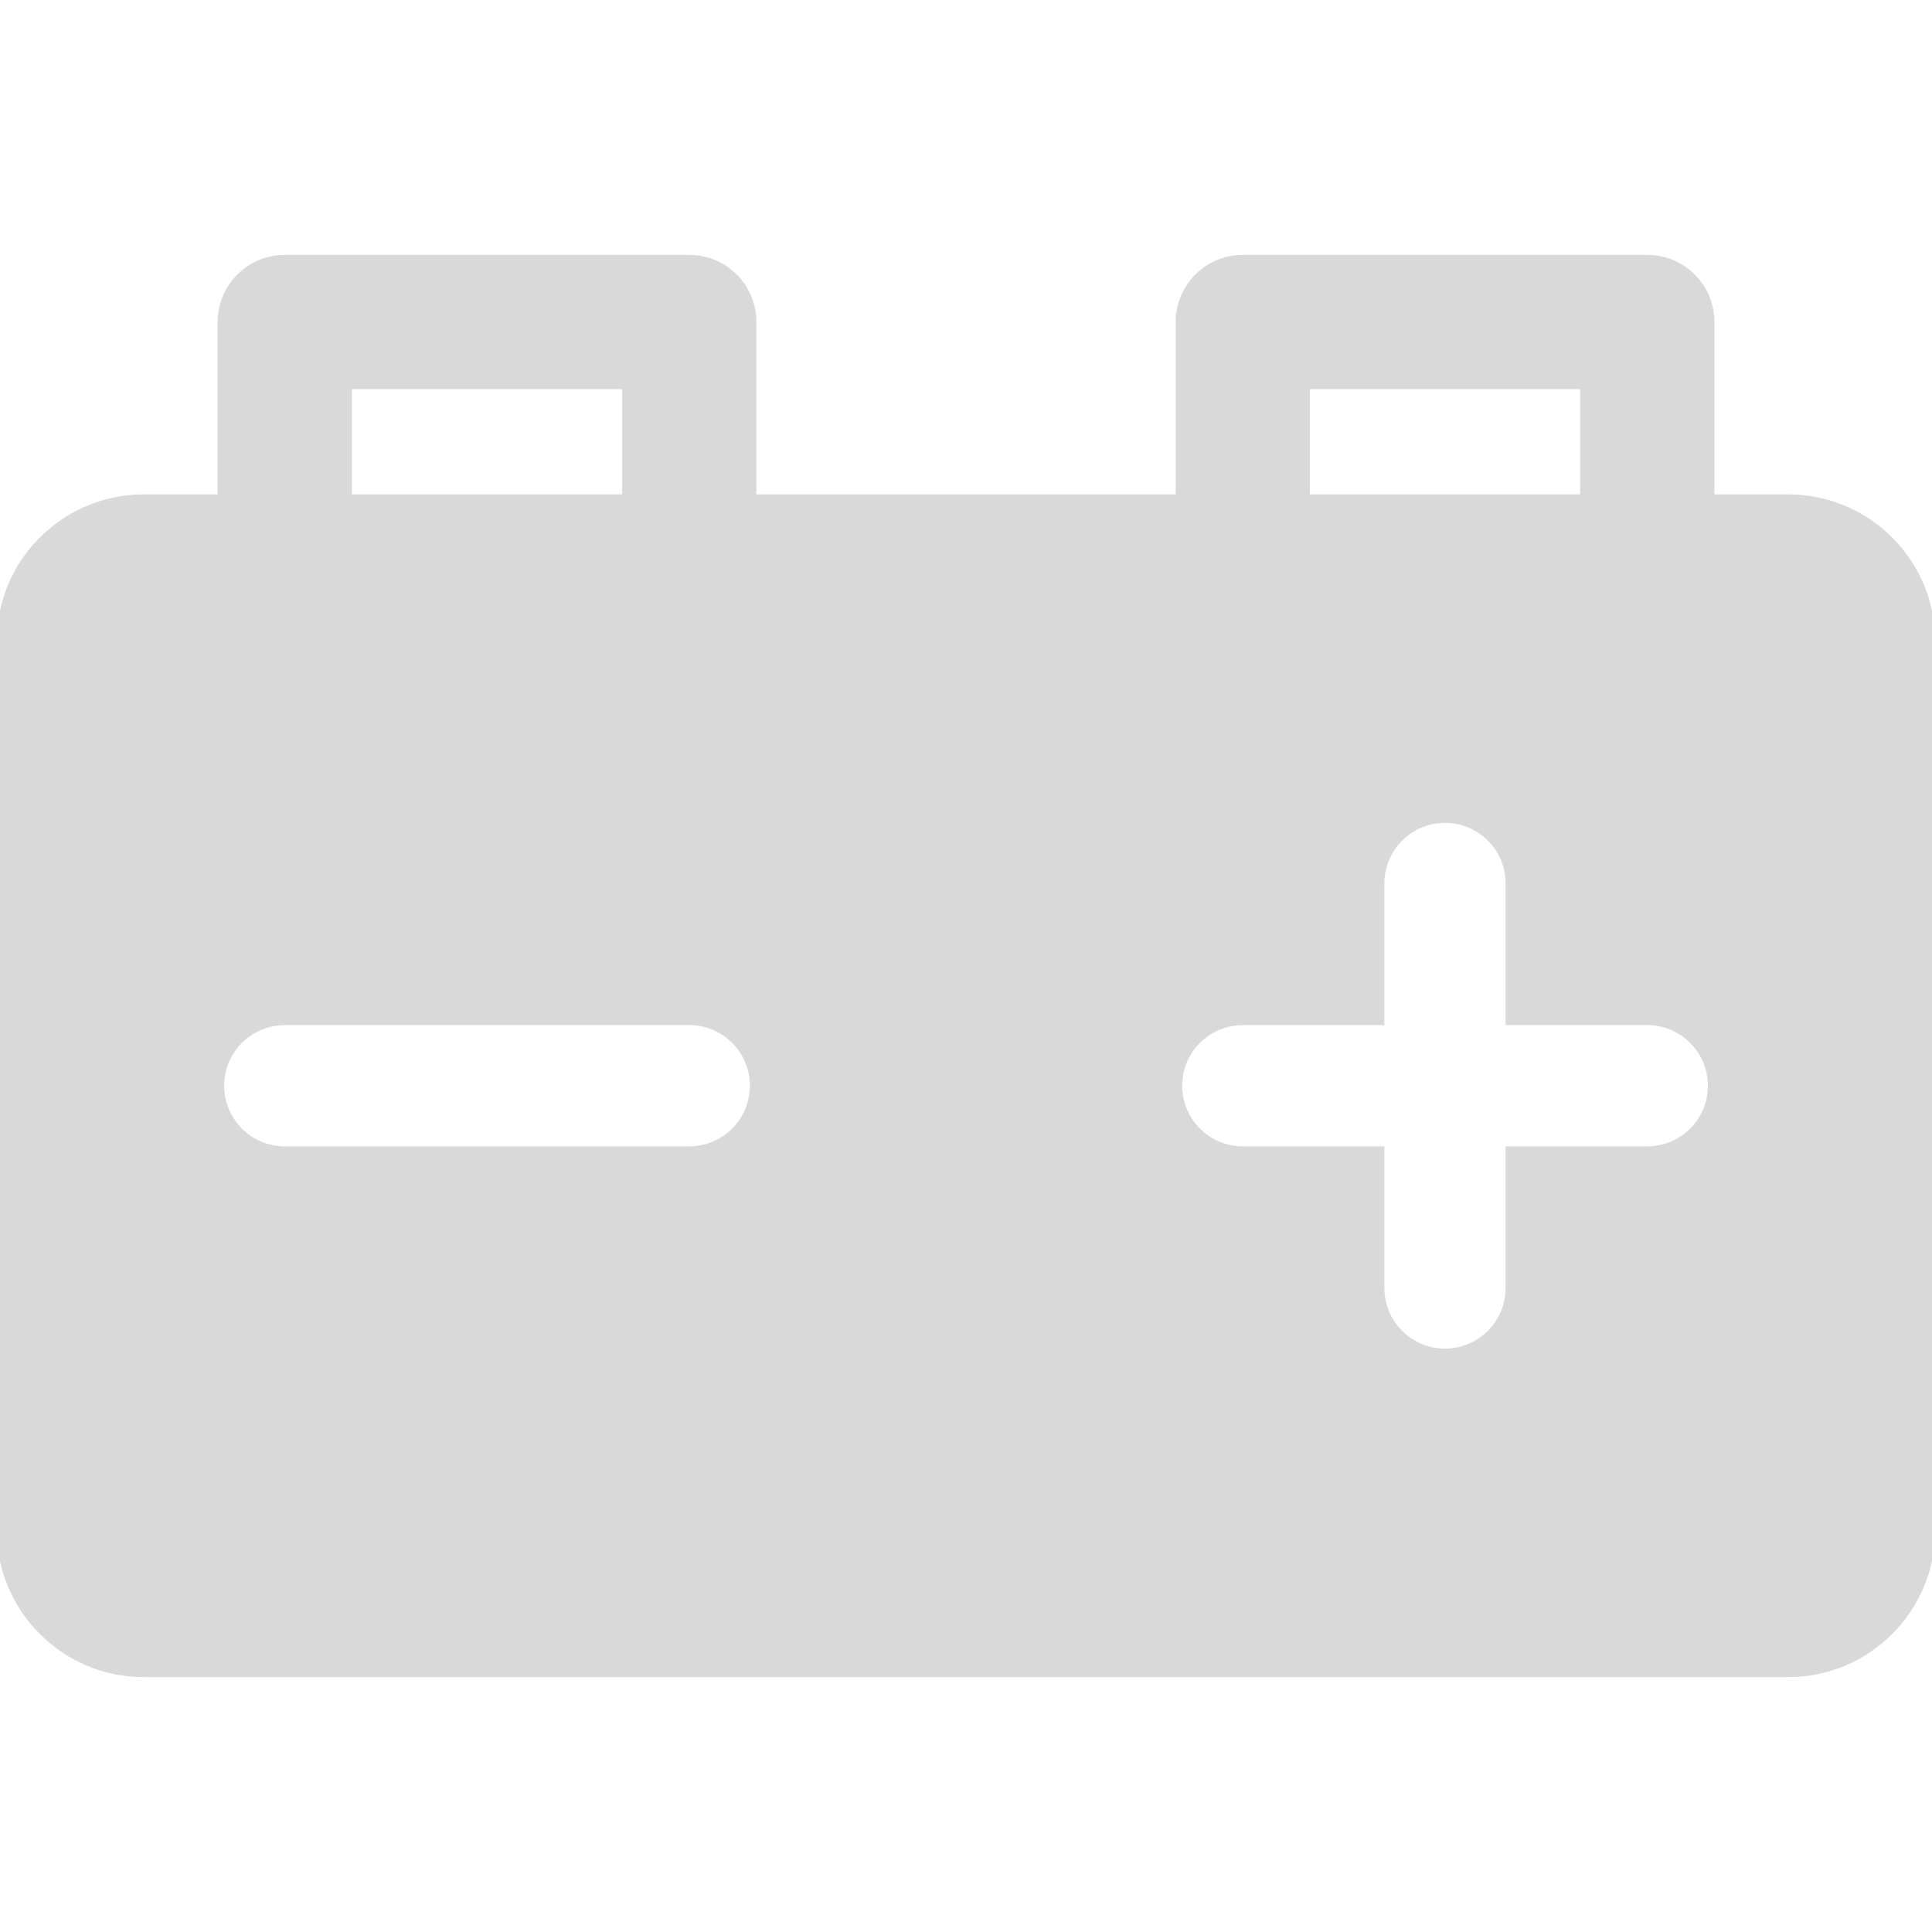 <!DOCTYPE svg PUBLIC "-//W3C//DTD SVG 1.1//EN" "http://www.w3.org/Graphics/SVG/1.1/DTD/svg11.dtd">
<!-- Uploaded to: SVG Repo, www.svgrepo.com, Transformed by: SVG Repo Mixer Tools -->
<svg fill="#d9d9d9" height="800px" width="800px" version="1.1" id="Capa_1" xmlns="http://www.w3.org/2000/svg" xmlns:xlink="http://www.w3.org/1999/xlink" viewBox="0 0 296.872 296.872" xml:space="preserve" stroke="#d9d9d9">
<g id="SVGRepo_bgCarrier" stroke-width="0"/>
<g id="SVGRepo_tracerCarrier" stroke-linecap="round" stroke-linejoin="round"/>
<g id="SVGRepo_iconCarrier"> <path d="M274.791,76.469h-11.854V49.48c0-5.421-4.391-9.814-9.814-9.814H190.97c-5.424,0-9.814,4.394-9.814,9.814v26.988h-65.429 V49.48c0-5.421-4.39-9.814-9.813-9.814H43.761c-5.424,0-9.814,4.394-9.814,9.814v26.988H22.082C9.91,76.469,0,86.373,0,98.549 v136.582c0,12.17,9.91,22.075,22.082,22.075h252.709c12.172,0,22.081-9.905,22.081-22.075V98.549 C296.872,86.373,286.963,76.469,274.791,76.469z M53.574,59.294h42.524v17.175H53.574V59.294z M105.913,176.649H43.761 c-5.424,0-9.814-4.395-9.814-9.814c0-5.42,4.391-9.813,9.814-9.813h62.152c5.424,0,9.813,4.394,9.813,9.813 C115.726,172.255,111.337,176.649,105.913,176.649z M200.783,59.294h42.524v17.175h-42.524V59.294z M253.122,176.649h-21.268v21.261 c0,5.421-4.389,9.814-9.813,9.814c-5.424,0-9.814-4.393-9.814-9.814v-21.261H190.97c-5.424,0-9.814-4.395-9.814-9.814 c0-5.42,4.391-9.813,9.814-9.813h21.257v-21.263c0-5.419,4.391-9.813,9.814-9.813c5.425,0,9.813,4.395,9.813,9.813v21.263h21.268 c5.424,0,9.814,4.394,9.814,9.813C262.936,172.255,258.546,176.649,253.122,176.649z"/> </g>
</svg>